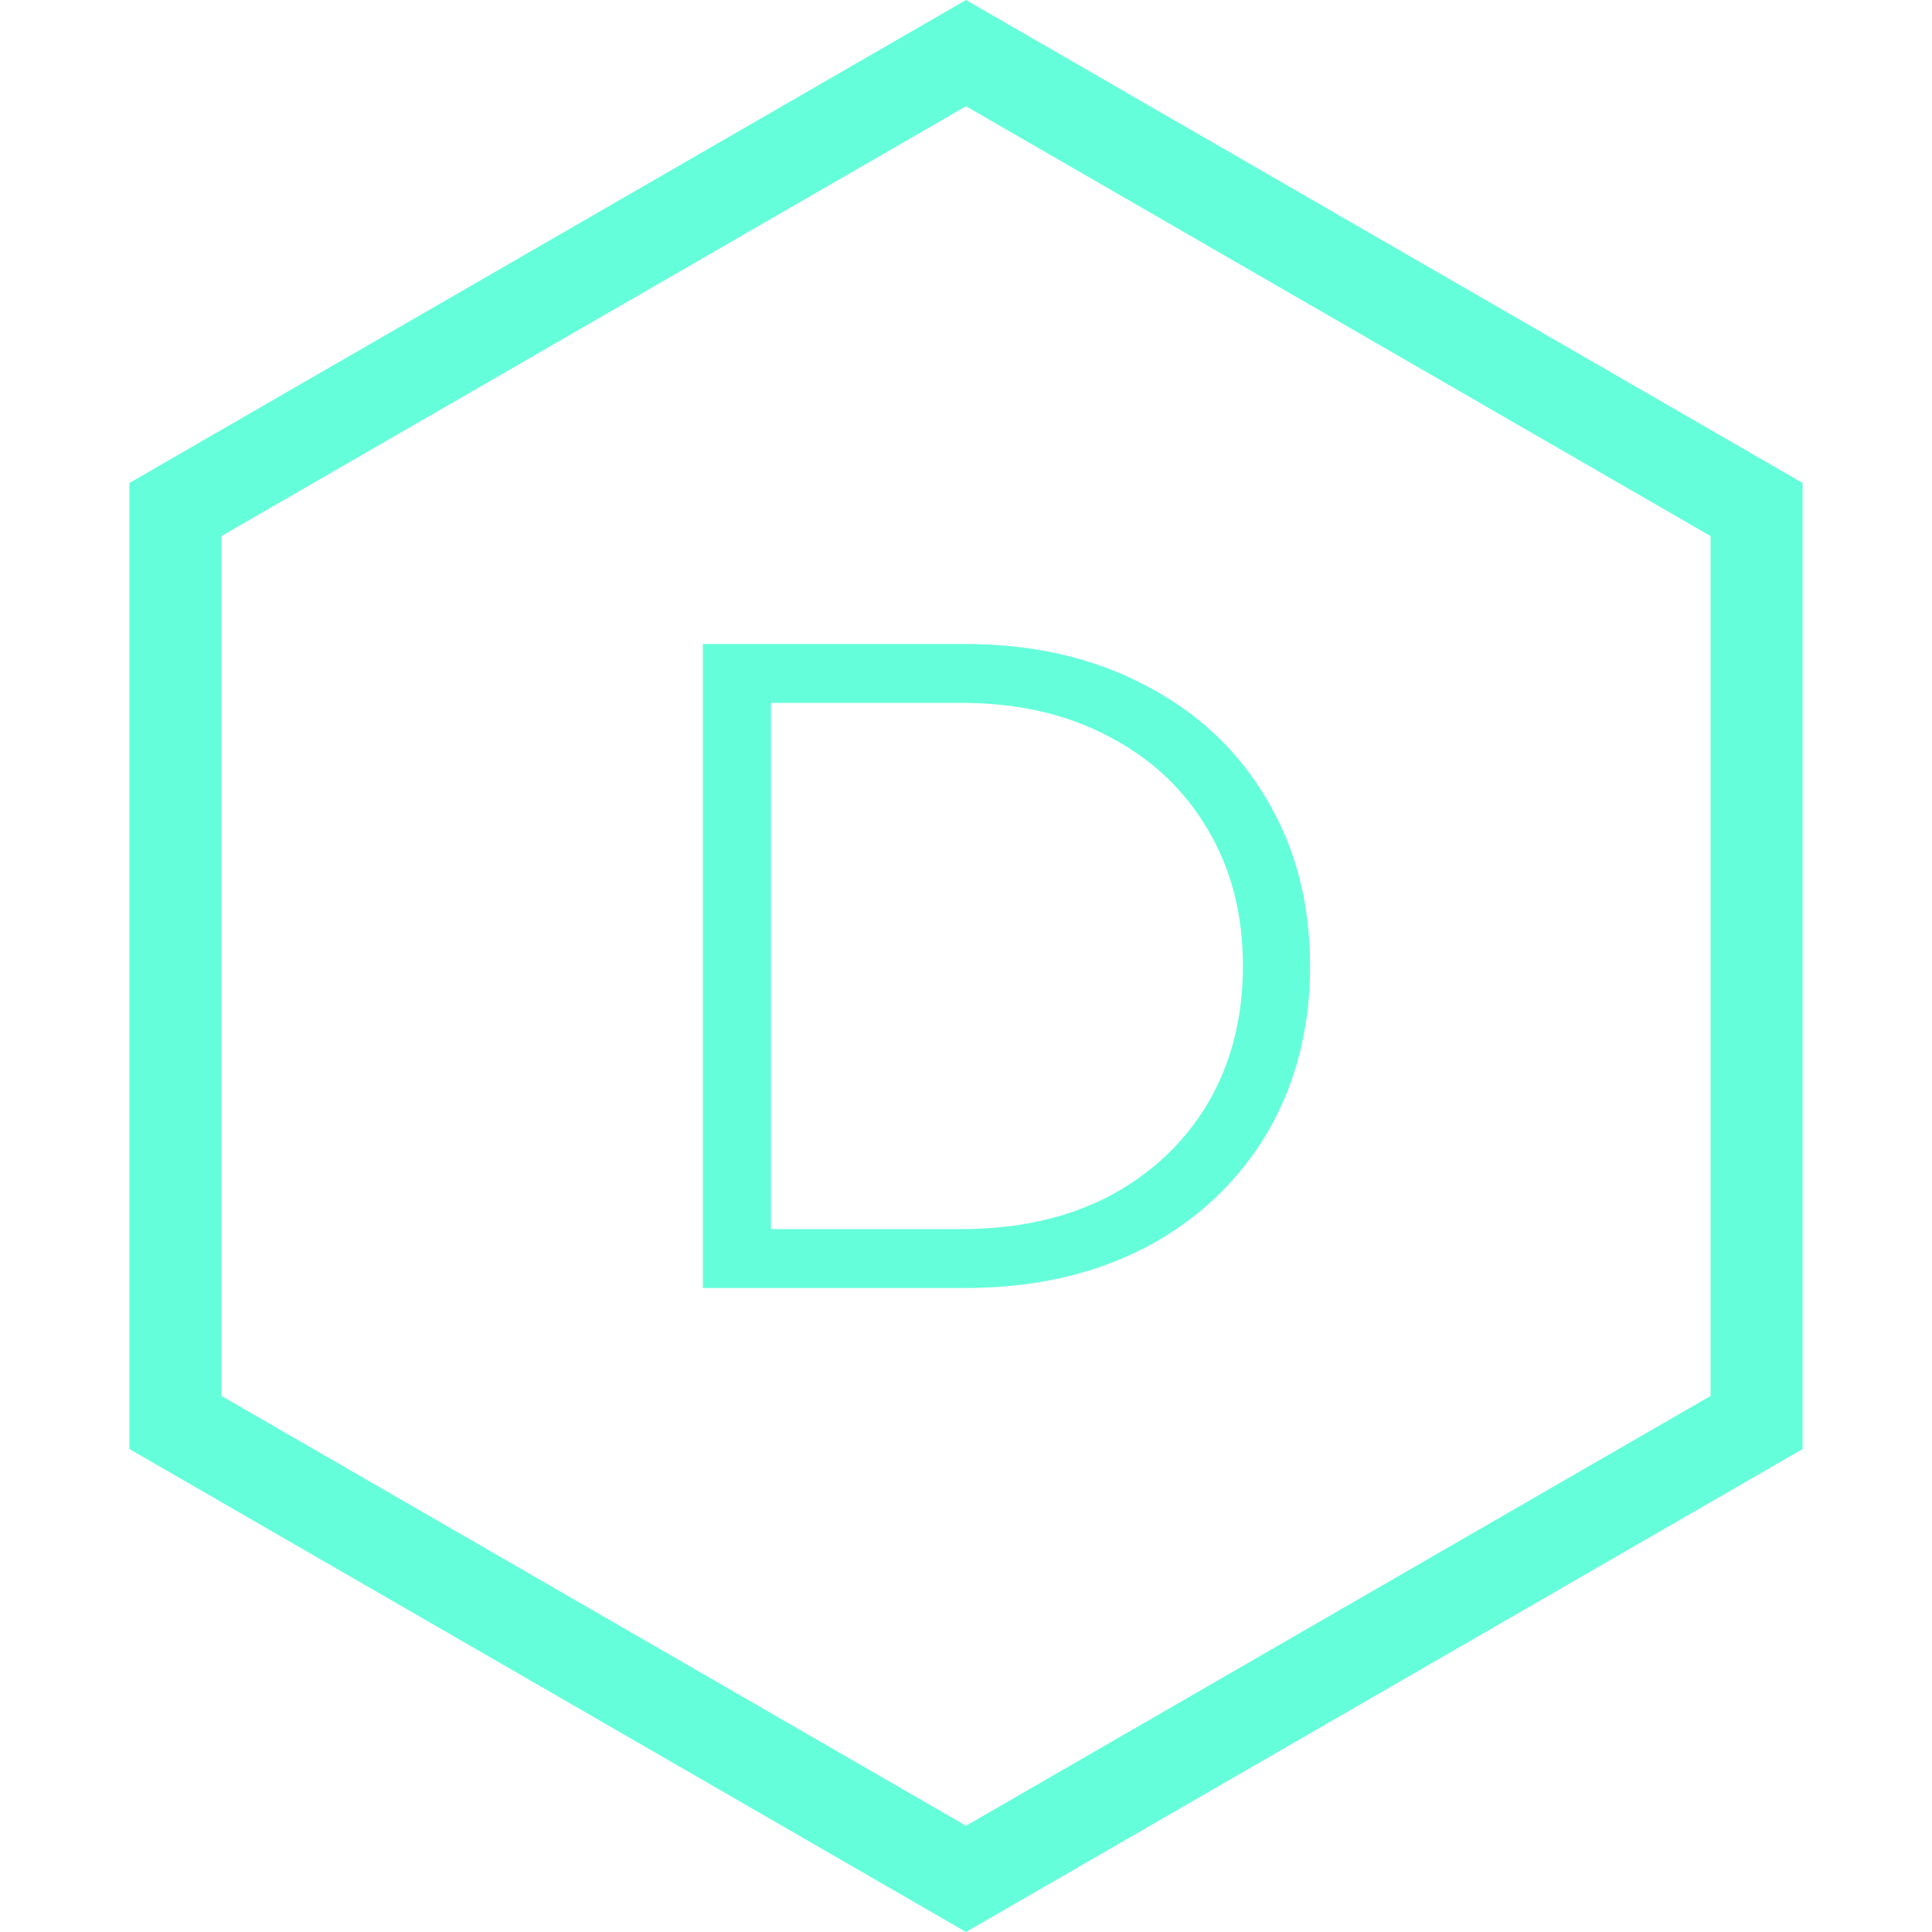 <svg width="42" height="42" viewBox="0 0 42 42" fill="none" xmlns="http://www.w3.org/2000/svg">
<path d="M3.813 11.077L21 1.155L38.187 11.077V30.923L21 40.845L3.813 30.923V11.077Z" stroke="#64FFDA" stroke-width="2"/>
<path d="M15.28 14H20.98C22.46 14 23.767 14.3 24.9 14.9C26.033 15.487 26.913 16.313 27.54 17.38C28.167 18.433 28.48 19.64 28.48 21C28.48 22.36 28.167 23.573 27.54 24.64C26.913 25.693 26.033 26.52 24.9 27.12C23.767 27.707 22.46 28 20.98 28H15.28V14ZM20.9 26.72C22.127 26.72 23.2 26.48 24.12 26C25.04 25.507 25.753 24.833 26.26 23.98C26.767 23.113 27.02 22.12 27.02 21C27.02 19.88 26.767 18.893 26.26 18.04C25.753 17.173 25.04 16.5 24.12 16.02C23.2 15.527 22.127 15.28 20.9 15.28H16.76V26.72H20.9Z" fill="#64FFDA"/>
</svg>
